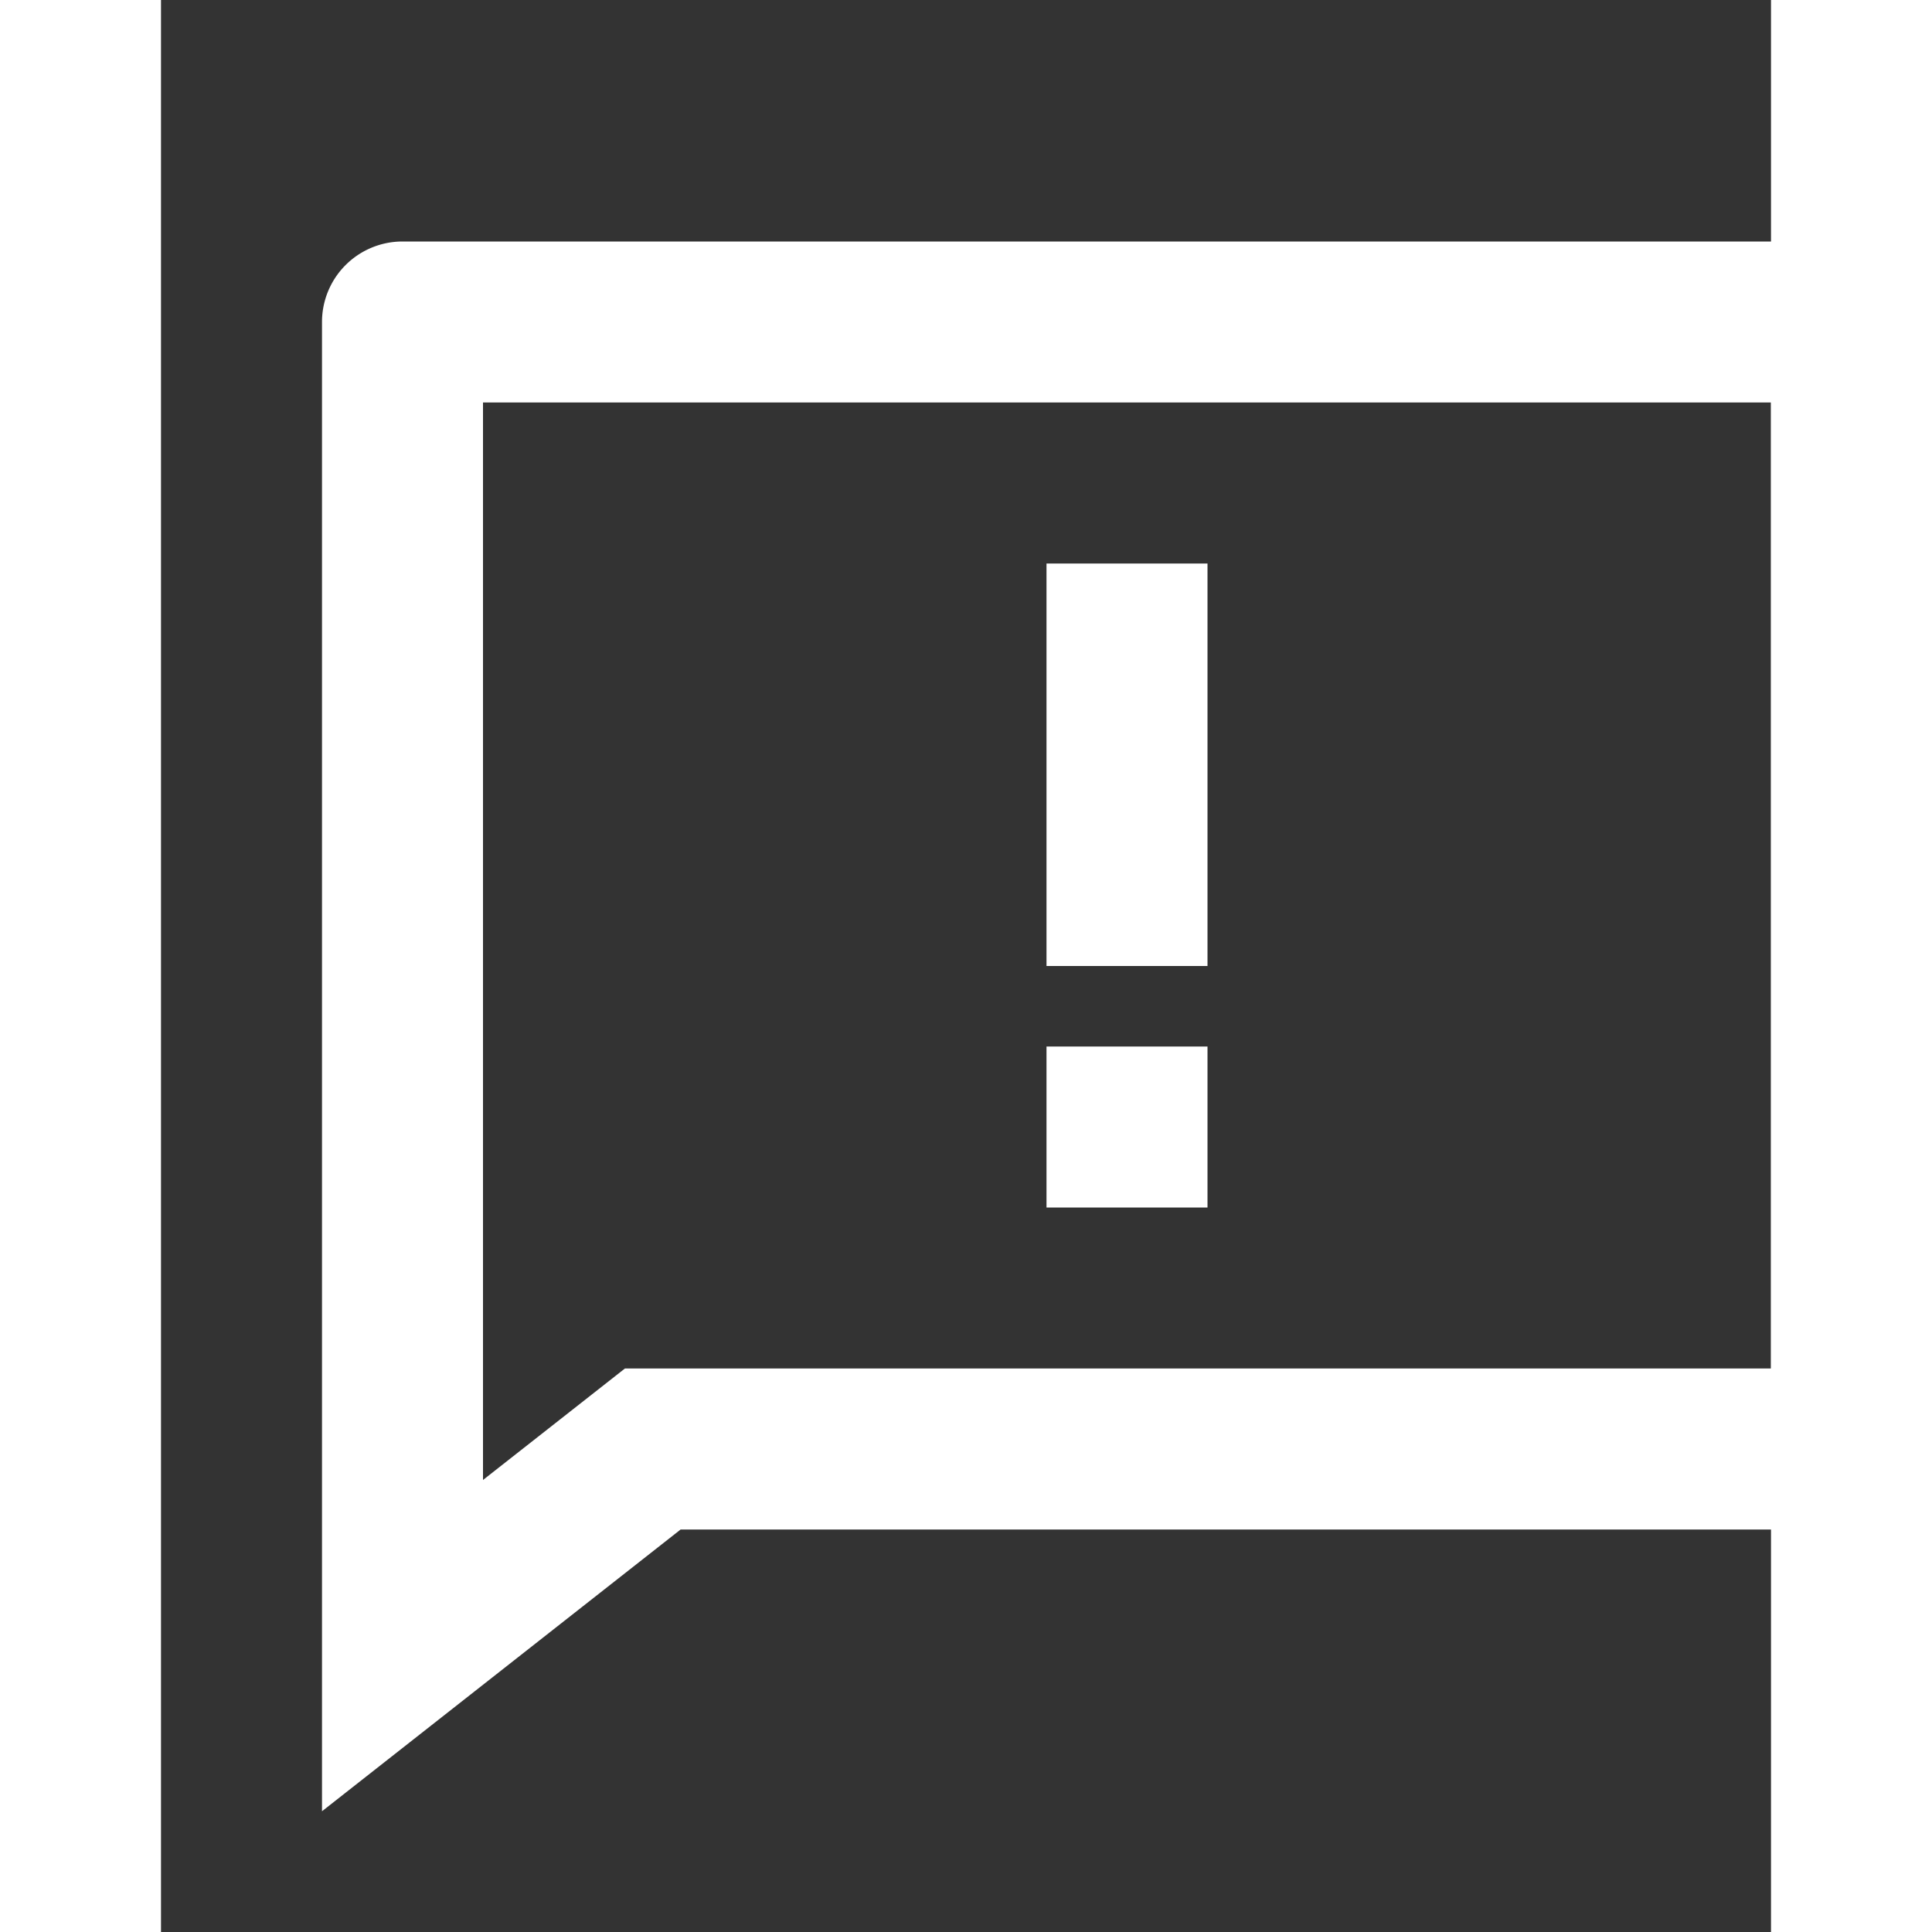 <?xml version="1.0" encoding="UTF-8" standalone="no"?> <svg xmlns="http://www.w3.org/2000/svg" viewBox="0 0 20 24"
    width="24" height="24">
    <rect x="0" y="0" width="20" height="24" fill="#333333" stroke="none"/>
    <path fill="none" d="M0 0h24v24H0z" />
    <path
        d="M6.455 19L2 22.5V4a1 1 0 0 1 1-1h18a1 1 0 0 1 1 1v14a1 1 0 0 1-1 1H6.455zM4 18.385L5.763 17H20V5H4v13.385zM11 13h2v2h-2v-2zm0-6h2v5h-2V7z"
        fill="white" />
</svg>